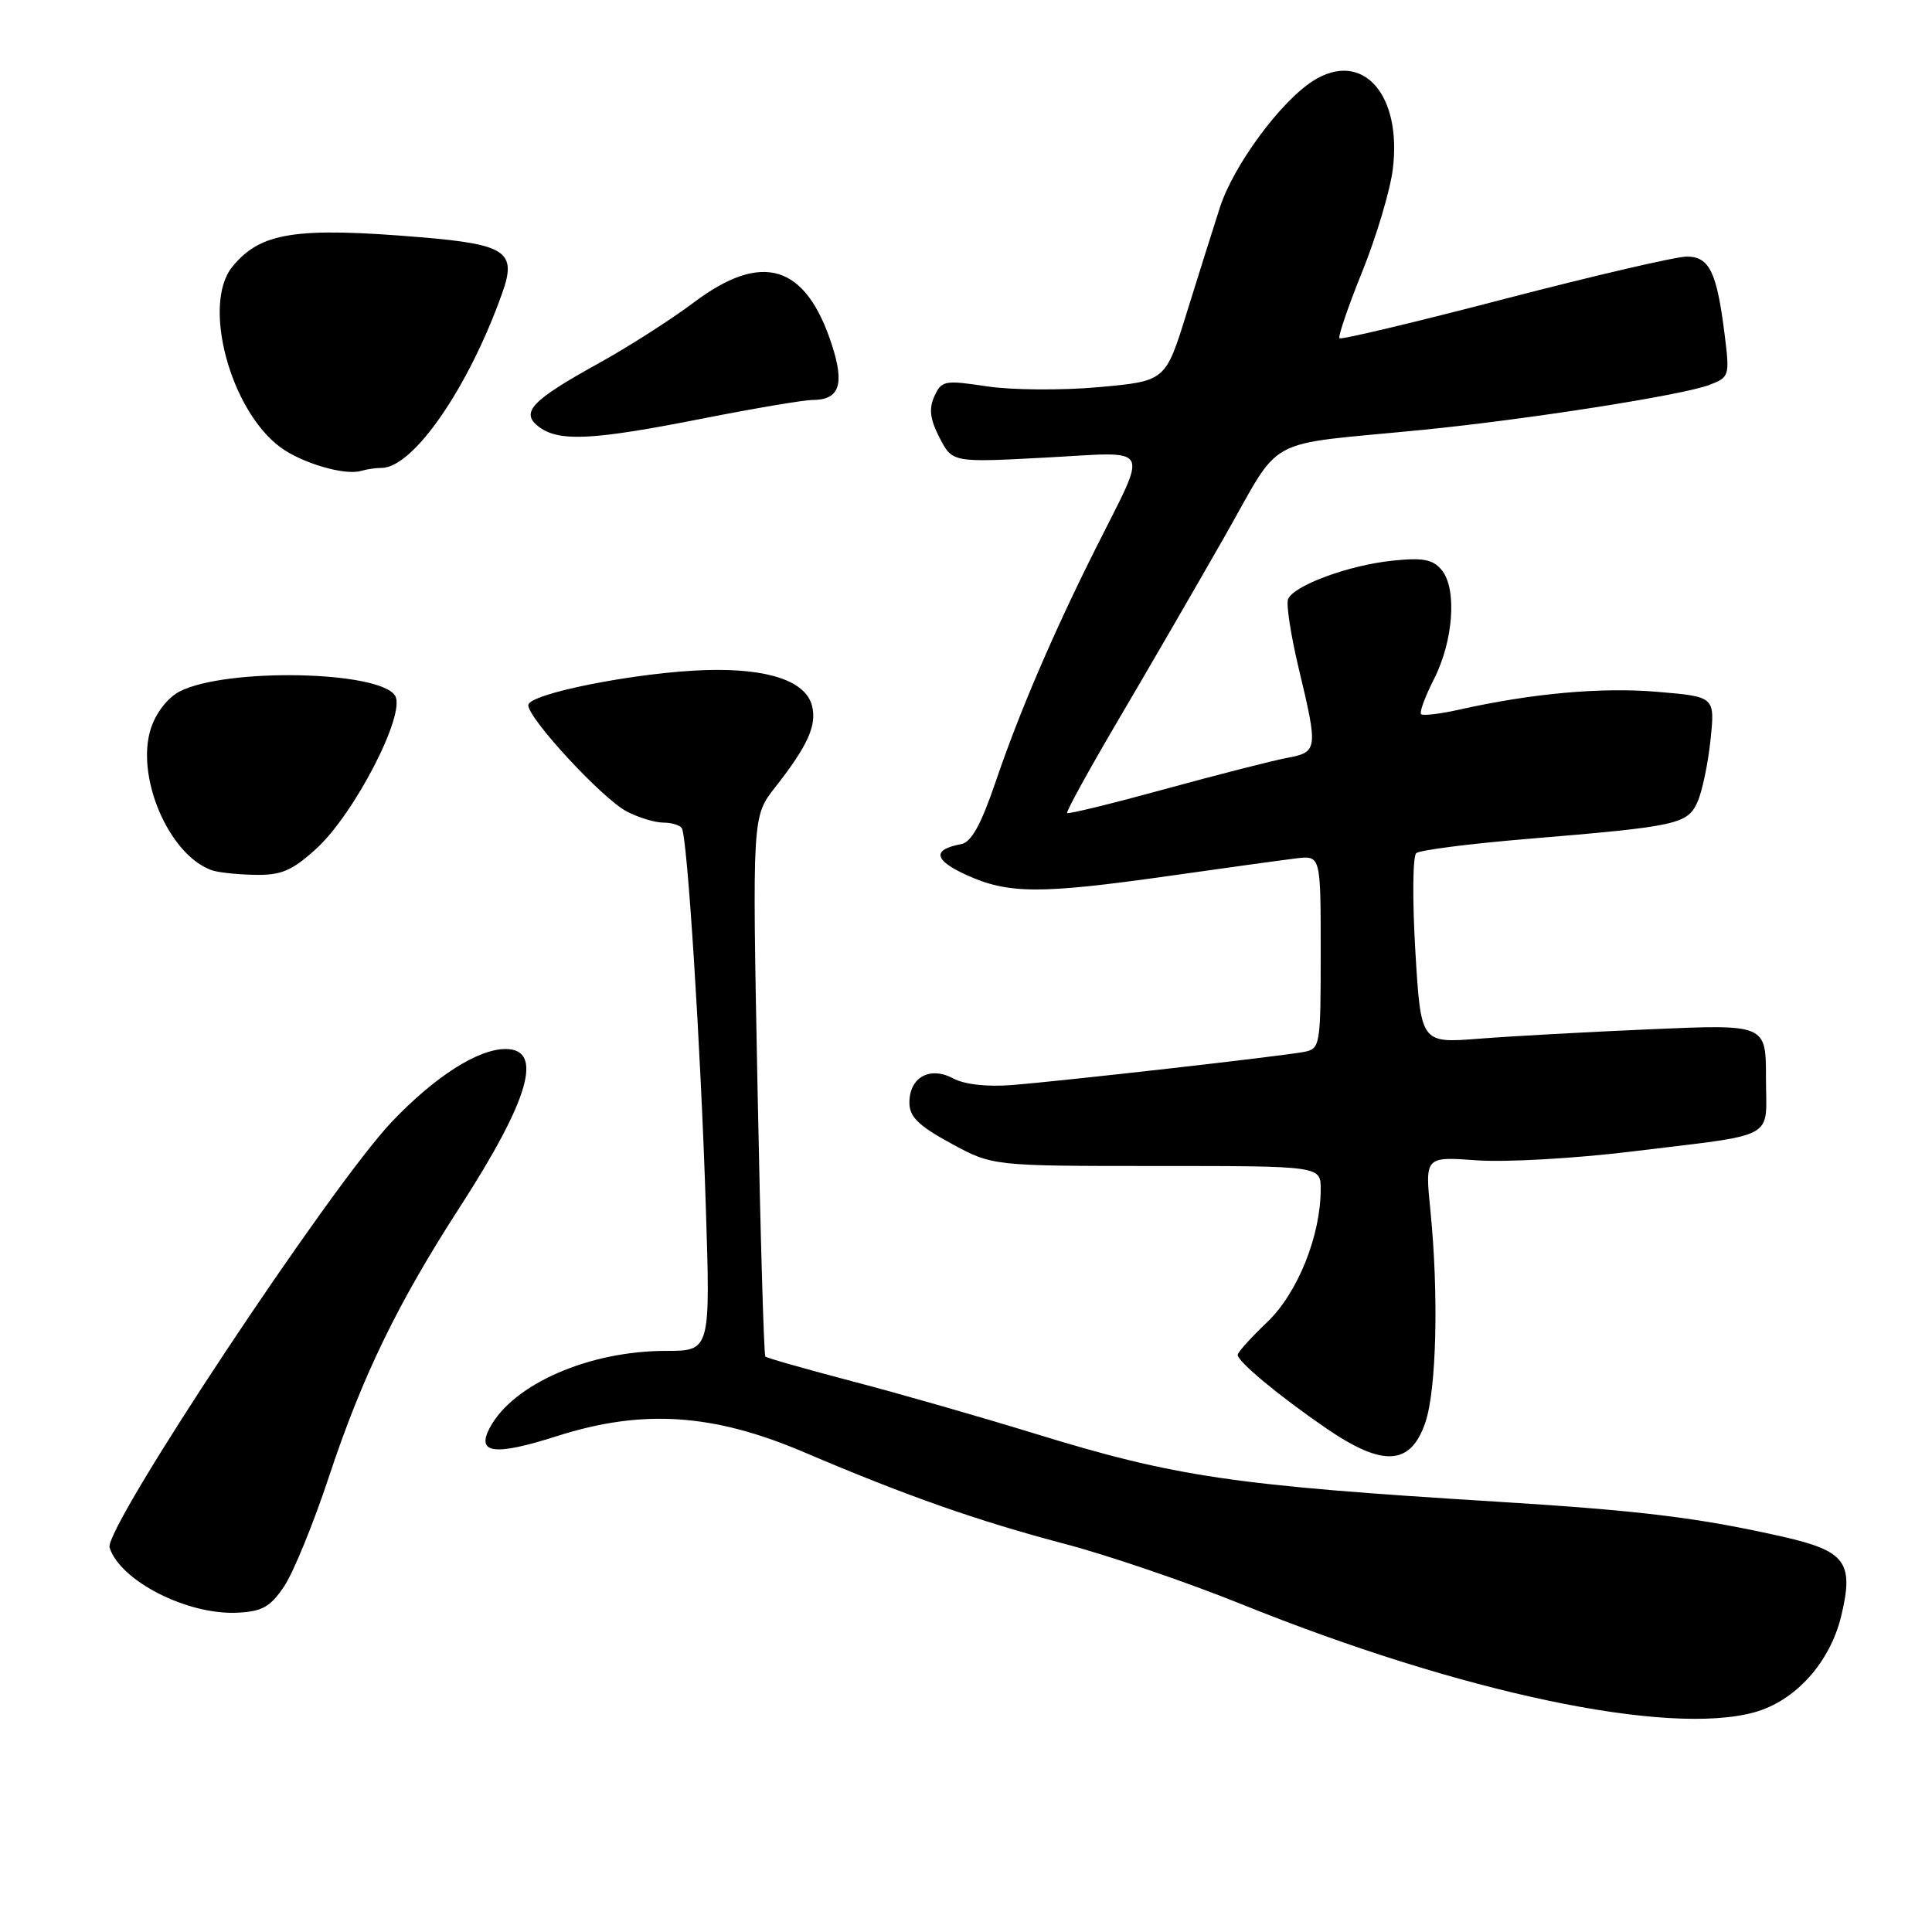 <?xml version="1.0" encoding="UTF-8" standalone="no"?>
<!DOCTYPE svg PUBLIC "-//W3C//DTD SVG 1.1//EN" "http://www.w3.org/Graphics/SVG/1.1/DTD/svg11.dtd" >
<svg xmlns="http://www.w3.org/2000/svg" xmlns:xlink="http://www.w3.org/1999/xlink" version="1.1" viewBox="0 0 256 256">
 <g >
 <path fill="currentColor"
d=" M 232.49 226.88 C 237.90 225.38 242.49 220.28 243.97 214.13 C 245.68 207.02 244.57 205.52 236.26 203.63 C 225.08 201.10 217.38 200.16 198.50 198.99 C 163.41 196.83 155.77 195.71 137.02 189.93 C 129.96 187.76 119.14 184.65 112.97 183.04 C 106.81 181.42 101.60 179.94 101.41 179.75 C 101.22 179.55 100.75 163.37 100.37 143.79 C 99.68 108.19 99.68 108.19 102.70 104.34 C 107.03 98.82 108.25 96.13 107.60 93.53 C 106.77 90.23 101.76 88.54 93.53 88.79 C 84.48 89.06 70.00 91.92 70.00 93.44 C 70.00 95.23 79.86 105.88 83.06 107.53 C 84.62 108.34 86.80 109.00 87.89 109.00 C 88.99 109.00 90.09 109.34 90.35 109.75 C 91.08 110.94 92.85 138.73 93.52 159.75 C 94.14 179.00 94.14 179.00 88.23 179.00 C 78.07 179.00 68.00 183.39 64.91 189.17 C 63.06 192.63 65.52 192.94 73.84 190.28 C 85.14 186.68 94.48 187.29 106.50 192.41 C 120.10 198.21 129.49 201.51 141.04 204.56 C 146.79 206.07 157.35 209.67 164.50 212.56 C 193.64 224.32 220.98 230.08 232.49 226.88 Z  M 37.65 210.20 C 38.87 208.39 41.54 201.86 43.58 195.70 C 47.99 182.38 52.69 172.69 60.93 159.95 C 70.14 145.70 72.08 139.00 66.99 139.00 C 63.33 139.00 57.64 142.64 51.92 148.64 C 43.85 157.12 13.72 202.56 14.52 205.06 C 15.92 209.48 24.83 214.02 31.47 213.69 C 34.74 213.53 35.83 212.92 37.65 210.20 Z  M 188.86 188.50 C 190.35 184.13 190.65 171.47 189.53 160.34 C 188.82 153.25 188.82 153.25 195.72 153.75 C 199.51 154.02 208.66 153.50 216.06 152.60 C 235.85 150.18 234.00 151.18 234.00 142.84 C 234.00 135.72 234.00 135.72 218.75 136.38 C 210.36 136.74 200.07 137.31 195.89 137.64 C 188.27 138.23 188.27 138.23 187.54 126.01 C 187.14 119.29 187.19 113.46 187.66 113.05 C 188.12 112.64 194.80 111.79 202.50 111.15 C 222.25 109.51 223.58 109.22 224.92 106.28 C 225.54 104.91 226.32 101.21 226.65 98.05 C 227.25 92.31 227.25 92.31 219.59 91.67 C 212.18 91.04 203.01 91.87 193.36 94.03 C 190.82 94.60 188.54 94.87 188.30 94.63 C 188.06 94.39 188.83 92.30 190.01 89.98 C 192.59 84.92 193.08 78.00 191.03 75.53 C 189.86 74.12 188.55 73.87 184.53 74.29 C 178.69 74.89 171.37 77.60 170.67 79.41 C 170.41 80.10 171.05 84.22 172.09 88.58 C 174.67 99.35 174.62 99.66 170.52 100.43 C 168.60 100.79 161.33 102.65 154.36 104.56 C 147.40 106.47 141.56 107.90 141.40 107.73 C 141.24 107.57 144.27 102.05 148.14 95.47 C 152.02 88.89 158.32 78.01 162.15 71.30 C 170.12 57.36 166.93 59.10 188.50 56.96 C 202.42 55.58 222.90 52.37 226.48 51.01 C 229.16 49.99 229.21 49.82 228.52 44.30 C 227.48 36.01 226.50 34.00 223.49 34.00 C 222.08 34.00 211.25 36.52 199.40 39.60 C 187.56 42.69 177.70 45.04 177.49 44.82 C 177.27 44.61 178.63 40.63 180.51 35.98 C 182.38 31.33 184.20 25.25 184.55 22.45 C 185.80 12.46 180.51 6.57 174.00 10.71 C 169.67 13.46 163.43 21.94 161.64 27.50 C 160.75 30.25 158.77 36.55 157.23 41.50 C 154.44 50.50 154.44 50.50 145.57 51.30 C 140.69 51.74 134.04 51.69 130.76 51.19 C 125.17 50.35 124.76 50.42 123.81 52.51 C 123.06 54.17 123.23 55.54 124.50 58.01 C 126.20 61.29 126.20 61.29 138.58 60.63 C 152.88 59.87 152.21 58.64 145.20 72.64 C 139.54 83.94 135.08 94.33 131.96 103.50 C 130.01 109.24 128.71 111.60 127.37 111.85 C 123.48 112.57 123.72 113.97 128.08 115.95 C 133.62 118.47 137.83 118.48 154.87 116.07 C 162.37 115.00 169.96 113.96 171.75 113.74 C 175.00 113.35 175.00 113.35 175.00 126.15 C 175.00 138.64 174.94 138.97 172.75 139.39 C 169.75 139.96 140.92 143.23 134.12 143.77 C 130.82 144.04 127.80 143.70 126.31 142.90 C 123.21 141.24 120.50 142.74 120.50 146.11 C 120.50 147.98 121.70 149.16 126.00 151.50 C 131.50 154.50 131.50 154.50 153.25 154.50 C 175.00 154.50 175.00 154.50 175.00 157.57 C 175.00 163.75 171.94 171.35 167.89 175.21 C 165.75 177.25 164.00 179.19 164.00 179.52 C 164.00 180.43 169.54 185.02 175.79 189.30 C 183.28 194.42 186.92 194.19 188.86 188.50 Z  M 41.85 112.51 C 46.93 107.93 53.84 94.55 52.35 92.18 C 50.28 88.88 30.00 88.47 23.83 91.61 C 22.26 92.41 20.69 94.41 20.01 96.47 C 17.91 102.82 22.33 113.22 28.00 115.29 C 28.82 115.60 31.41 115.88 33.75 115.92 C 37.25 115.99 38.67 115.39 41.85 112.51 Z  M 50.55 62.00 C 54.76 62.00 62.11 51.35 66.57 38.77 C 68.49 33.36 67.05 32.38 55.79 31.44 C 39.14 30.05 34.48 30.78 30.77 35.37 C 26.76 40.32 30.48 54.29 37.12 59.24 C 39.95 61.35 45.67 63.04 47.83 62.40 C 48.56 62.18 49.79 62.00 50.55 62.00 Z  M 93.00 55.48 C 99.88 54.12 106.46 53.01 107.63 53.00 C 111.22 53.00 111.94 51.00 110.24 45.73 C 106.78 35.03 101.01 33.25 91.93 40.08 C 88.94 42.33 83.28 45.95 79.34 48.13 C 70.34 53.10 68.86 54.69 71.48 56.61 C 74.15 58.56 78.62 58.32 93.00 55.48 Z "/>
</g>
</svg>